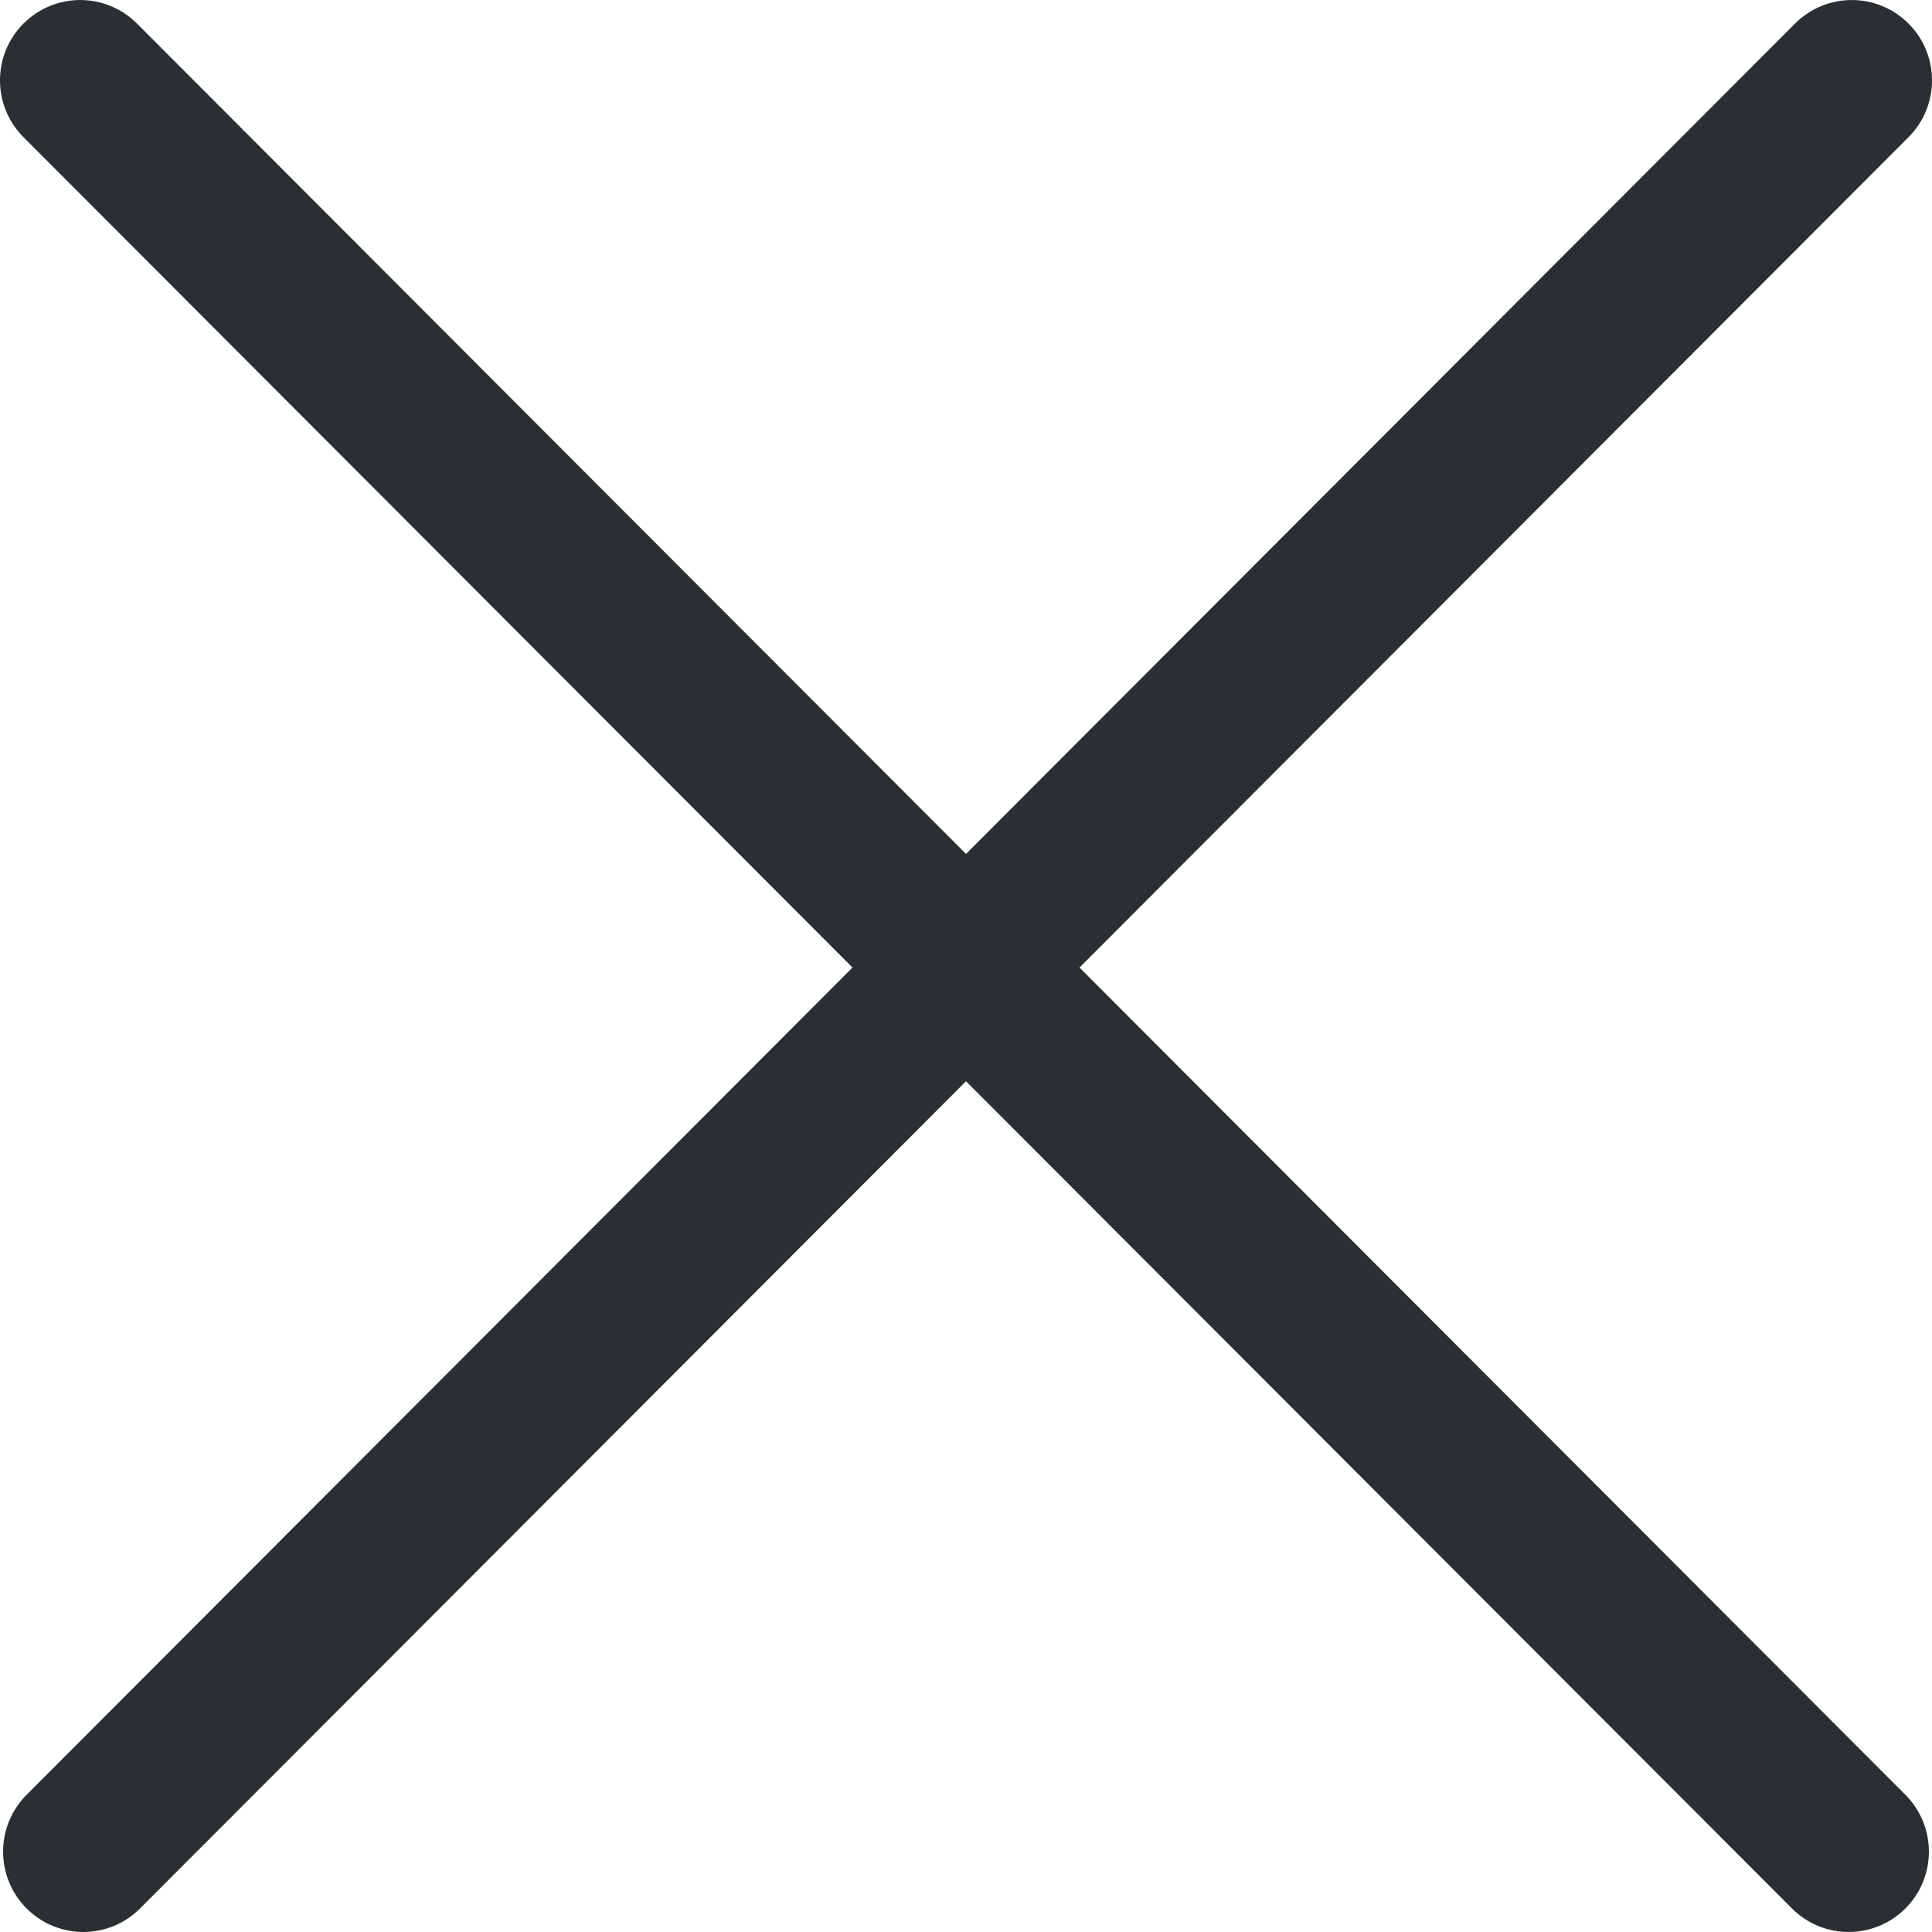 <svg width="20" height="20" viewBox="0 0 20 20" fill="none" xmlns="http://www.w3.org/2000/svg">
<path d="M0.243 0.244C0.568 -0.081 1.093 -0.081 1.418 0.244L10 8.84L18.582 0.244C18.907 -0.081 19.432 -0.081 19.757 0.244C20.081 0.568 20.081 1.095 19.757 1.42L11.175 10.016L19.725 18.58C20.049 18.905 20.049 19.431 19.725 19.756C19.4 20.081 18.874 20.081 18.55 19.756L10 11.193L1.45 19.756C1.126 20.081 0.6 20.081 0.275 19.756C-0.049 19.431 -0.049 18.905 0.275 18.58L8.825 10.016L0.243 1.42C-0.081 1.095 -0.081 0.568 0.243 0.244Z" fill="#2C2F31"/>
</svg>
